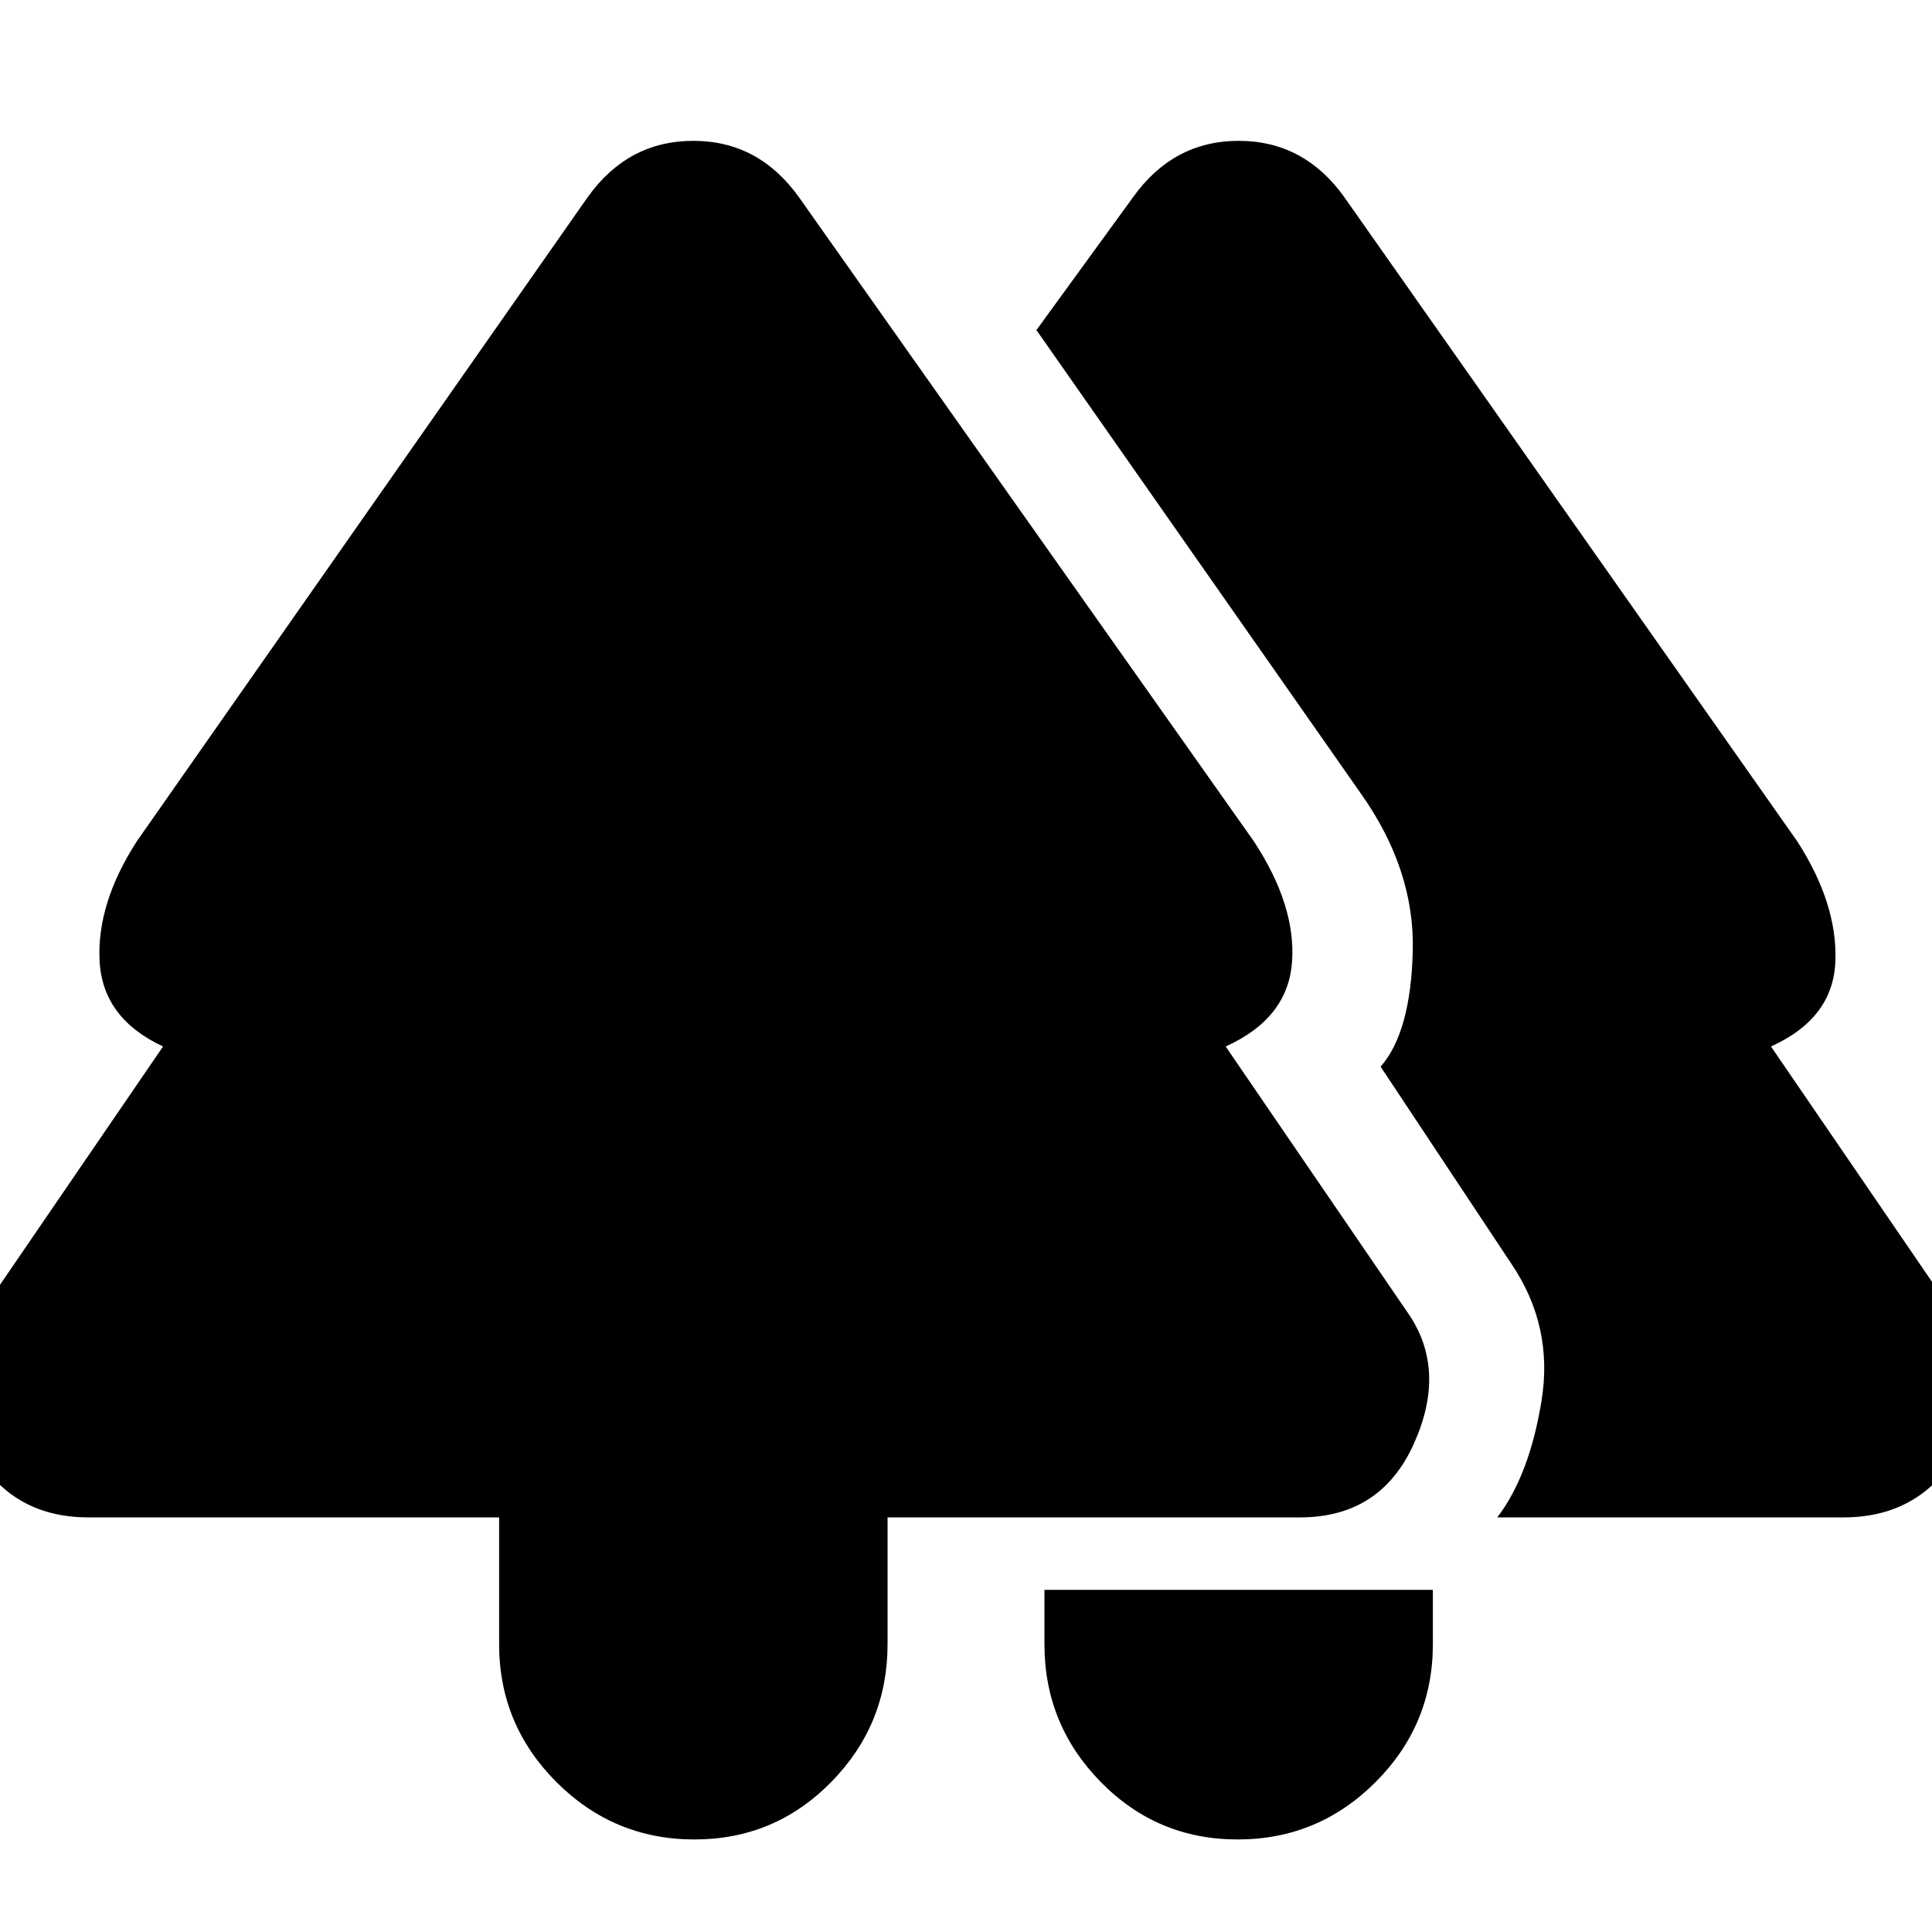 <svg xmlns="http://www.w3.org/2000/svg" height="20" width="20"><path d="M12.812 19.042q-.833 0-1.416-.594-.584-.594-.584-1.427v-.563h4.021v.563q0 .833-.593 1.427-.594.594-1.428.594Zm-5.624 0q-.834 0-1.428-.594-.593-.594-.593-1.427v-1.313H.917q-.813 0-1.198-.708-.386-.708.073-1.396l1.896-2.771q-.626-.291-.657-.885-.031-.594.386-1.24l4.666-6.666q.417-.584 1.094-.584t1.094.584l4.708 6.666q.438.667.396 1.25-.042.584-.687.875l1.895 2.771q.396.584.052 1.344-.343.76-1.177.76h-4.27v1.313q0 .833-.584 1.427-.583.594-1.416.594Zm8.312-3.334q.333-.437.458-1.208.125-.771-.312-1.417l-1.354-2.041q.312-.354.333-1.198.021-.844-.542-1.636l-3.354-4.791 1-1.375q.417-.584 1.094-.584t1.094.584l4.687 6.666q.417.646.396 1.24-.021.594-.667.885l1.896 2.771q.459.688.063 1.396t-1.209.708Z"/></svg>